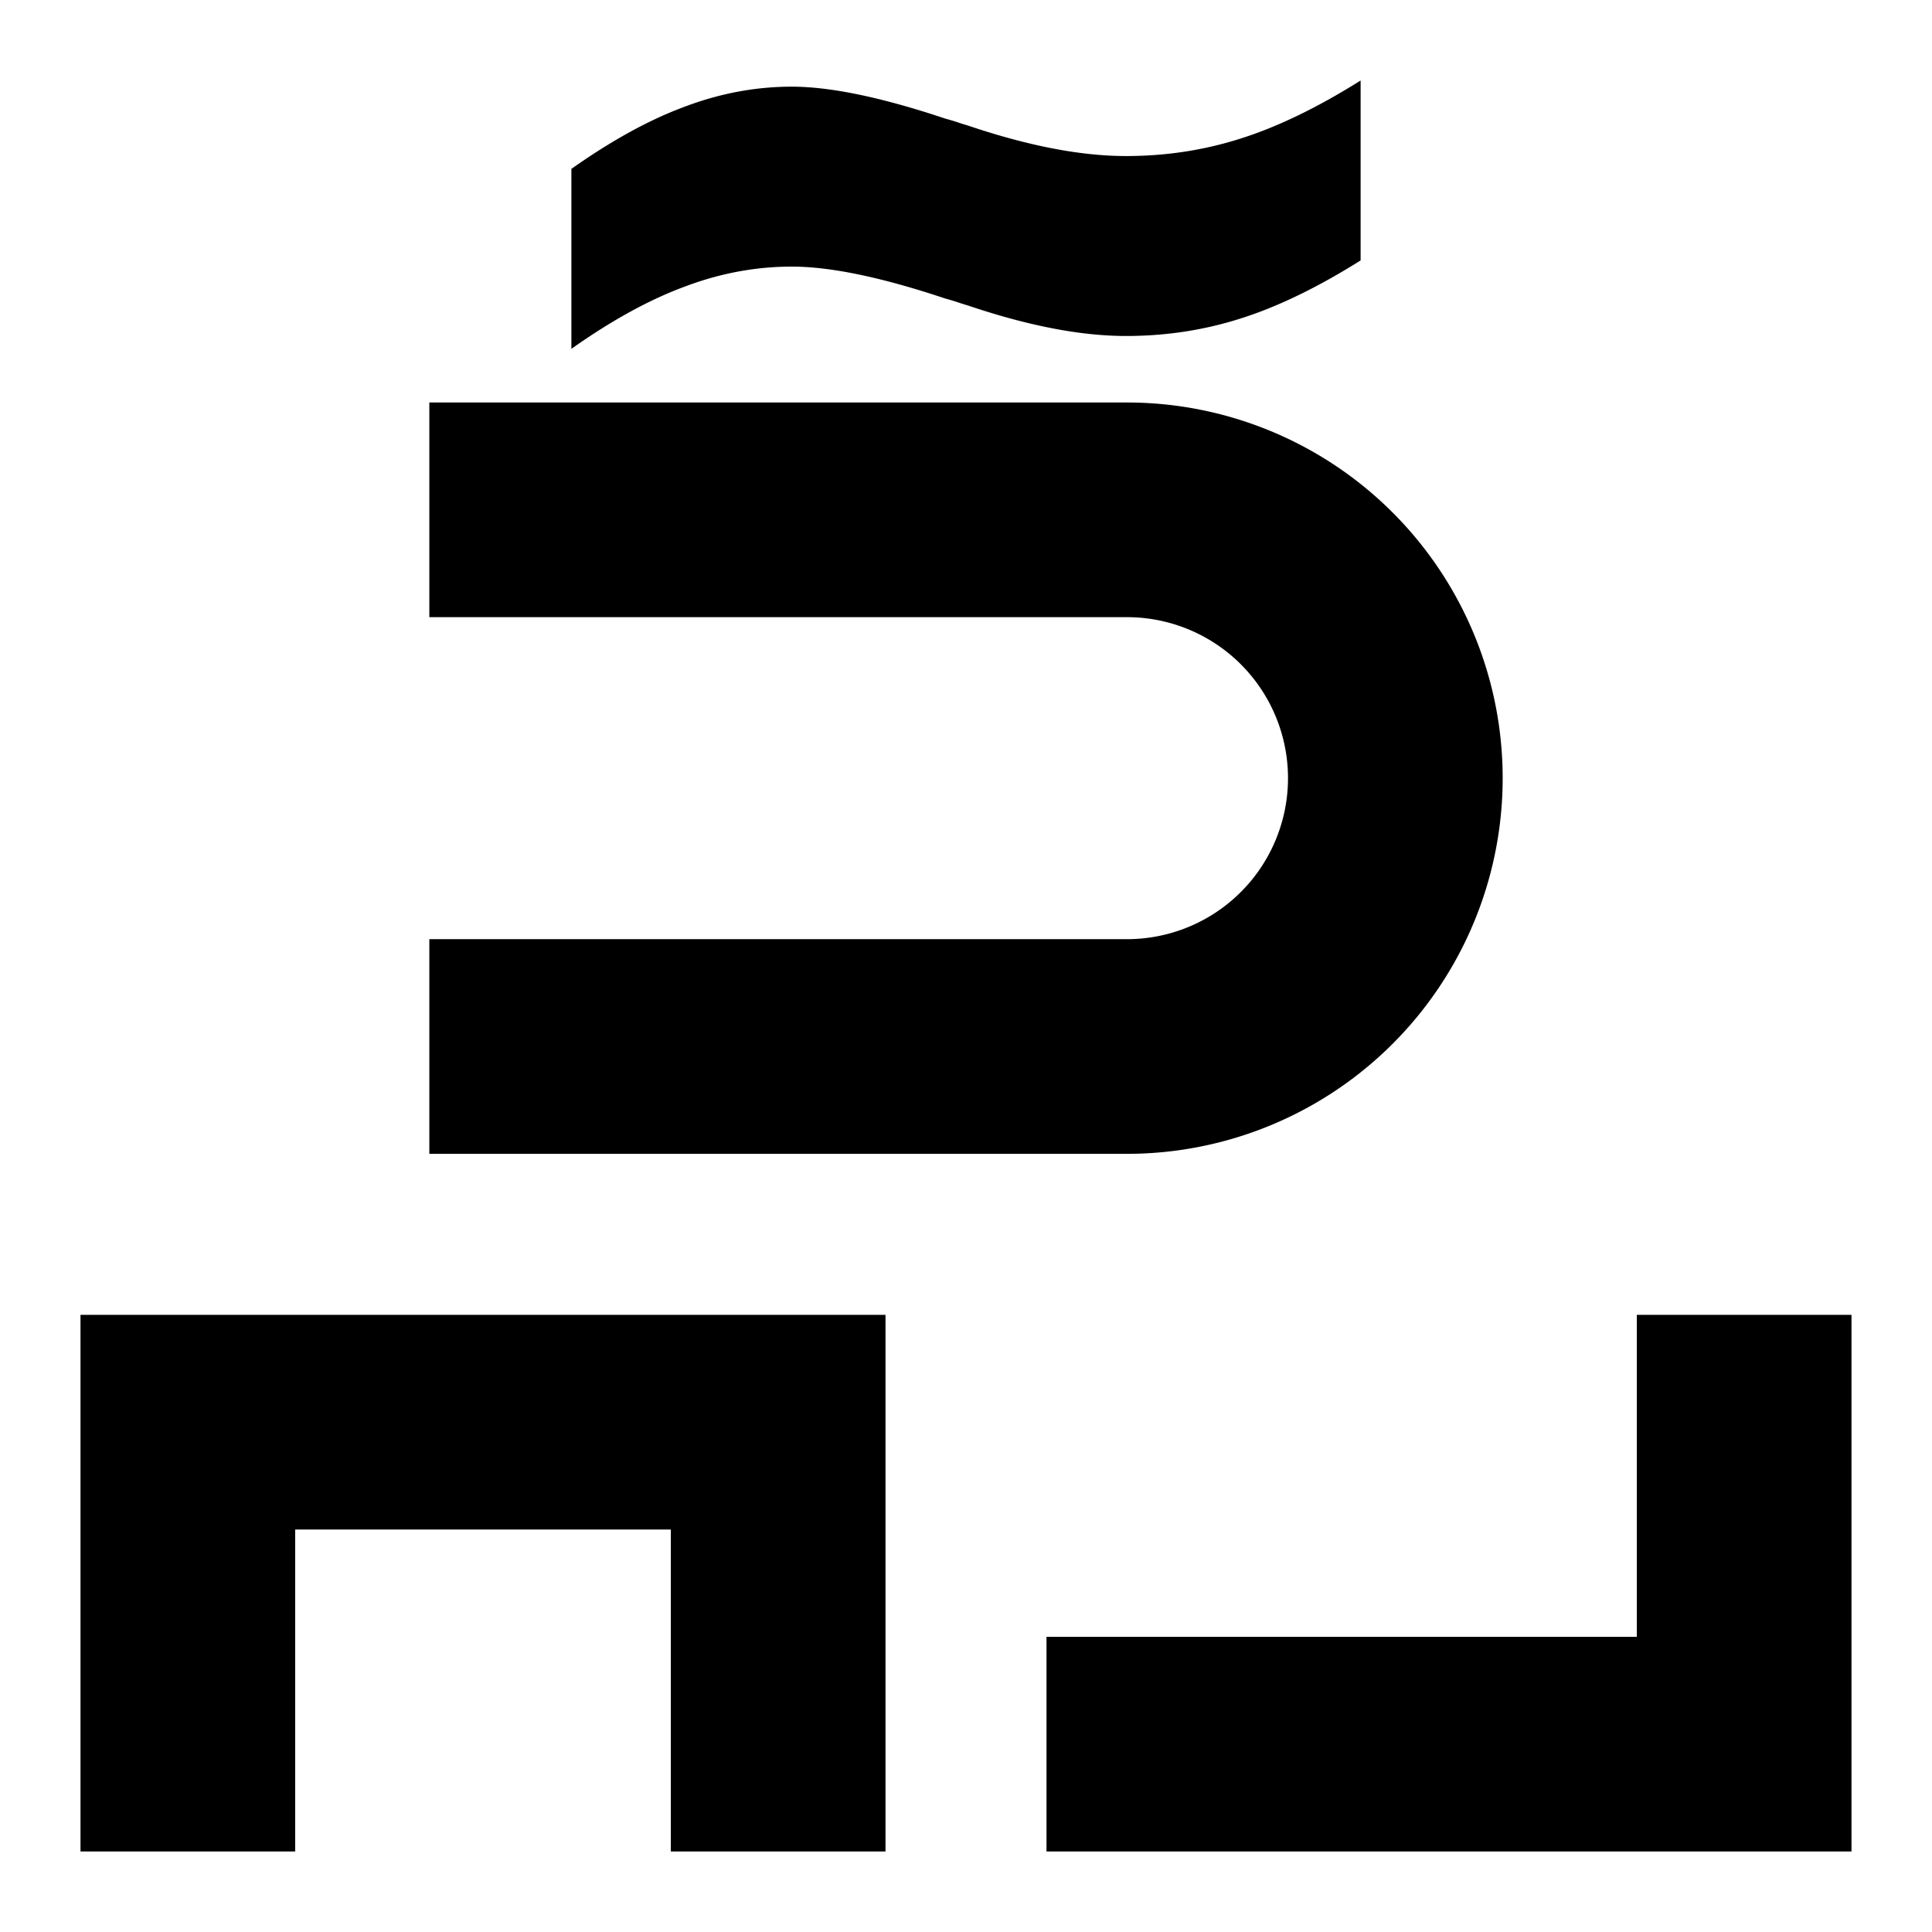 <svg xmlns="http://www.w3.org/2000/svg" xmlns:dc="http://purl.org/dc/elements/1.1/" xmlns:ns2="http://creativecommons.org/ns#" xmlns:rdf="http://www.w3.org/1999/02/22-rdf-syntax-ns#" height="180" id="svg4759" version="1.1" viewBox="0 0 180 180" width="180">
  <defs id="defs4761" />
  <path d="M 126.765,24.264 C 122.75,26.786 119.022,28.589 115.58,29.675 112.177,30.76 108.621,31.303 104.912,31.303 100.706,31.303 95.812,30.361 90.229,28.478 89.809,28.35 89.503,28.254 89.312,28.19 89.044,28.095 88.623,27.967 88.05,27.807 82.123,25.828 77.363,24.839 73.769,24.839 70.404,24.839 67.077,25.461 63.789,26.706 60.5,27.919 56.983,29.85 53.235,32.5 L 53.235,15.735 C 56.983,13.086 60.5,11.155 63.789,9.942 67.077,8.697 70.404,8.075 73.769,8.075 77.363,8.075 82.123,9.064 88.05,11.043 88.623,11.203 89.044,11.33 89.312,11.426 89.503,11.49 89.809,11.586 90.229,11.713 95.812,13.597 100.706,14.538 104.912,14.538 108.621,14.538 112.177,13.996 115.58,12.91 119.022,11.825 122.75,10.022 126.765,7.5 Z M 40,37.5 40,57.5 105,57.5 A 15,15 0 0 1 120,72.5 15,15 0 0 1 105,87.5 L 40,87.5 40,107.5 105,107.5 A 35,35 0 0 0 140,72.5 35,35 0 0 0 105,37.5 L 40,37.5 Z M 7.5,122.5 7.5,172.5 27.5,172.5 27.5,142.5 62.5,142.5 62.5,172.5 82.5,172.5 82.5,122.5 Z M 172.5,172.5 172.5,122.5 152.5,122.5 152.5,152.5 97.5,152.5 97.5,172.5 Z" id="th^i" style="font-style:normal;font-weight:normal;font-size:medium;line-height:125%;font-family:Sans;letter-spacing:0px;word-spacing:0px;display:inline;opacity:1;fill:#000000;fill-opacity:1;stroke:none;stroke-width:1px;stroke-linecap:butt;stroke-linejoin:miter;stroke-opacity:1" />
    </svg>